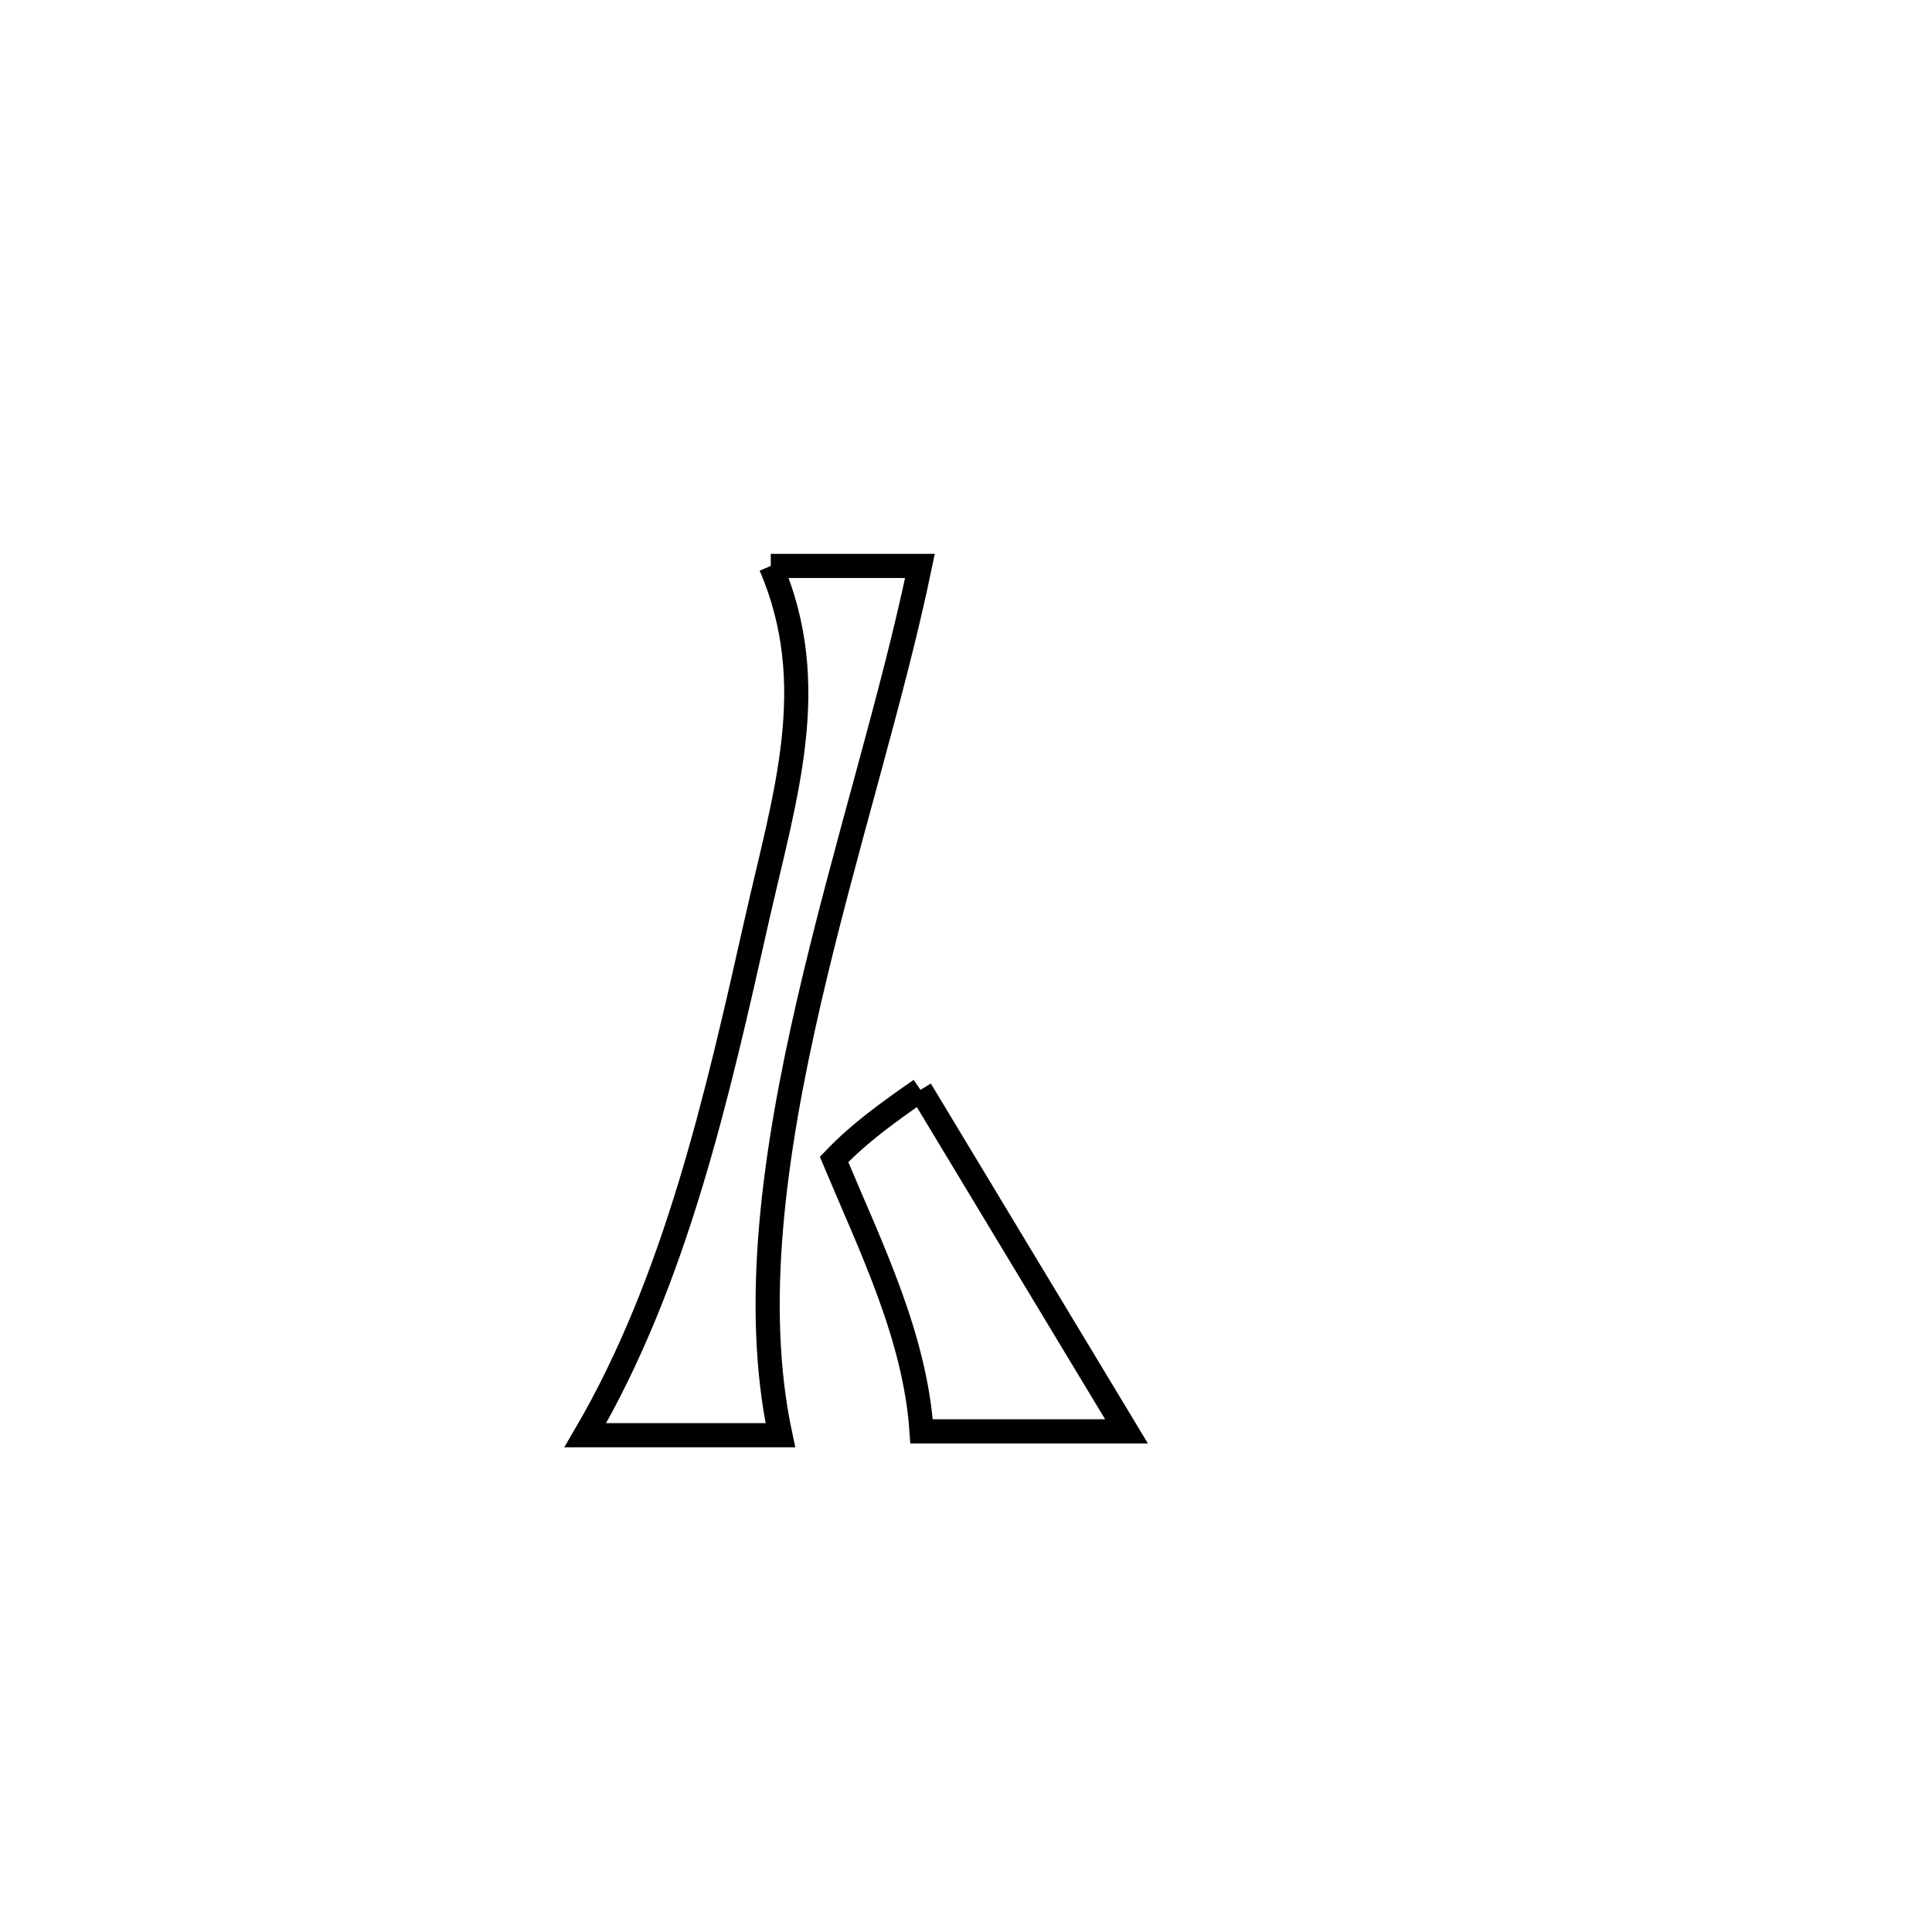 <svg xmlns="http://www.w3.org/2000/svg" viewBox="0.0 0.0 24.0 24.0" height="200px" width="200px"><path fill="none" stroke="black" stroke-width=".3" stroke-opacity="1.0"  filling="0" d="M9.575 7.03 L9.575 7.03 C10.192 7.03 10.81 7.03 11.428 7.03 L11.428 7.03 C11.093 8.652 10.487 10.544 10.051 12.435 C9.615 14.325 9.349 16.214 9.694 17.829 L9.694 17.829 C8.886 17.829 8.078 17.829 7.271 17.829 L7.271 17.829 C8.399 15.901 8.914 13.595 9.401 11.432 C9.751 9.878 10.21 8.511 9.575 7.03 L9.575 7.03"></path>
<path fill="none" stroke="black" stroke-width=".3" stroke-opacity="1.0"  filling="0" d="M11.435 13.538 L11.435 13.538 C12.288 14.952 13.141 16.367 13.994 17.781 L13.994 17.781 C13.849 17.781 11.477 17.781 11.448 17.781 L11.448 17.781 C11.368 16.601 10.818 15.494 10.361 14.403 L10.361 14.403 C10.678 14.07 11.058 13.8 11.435 13.538 L11.435 13.538"></path></svg>